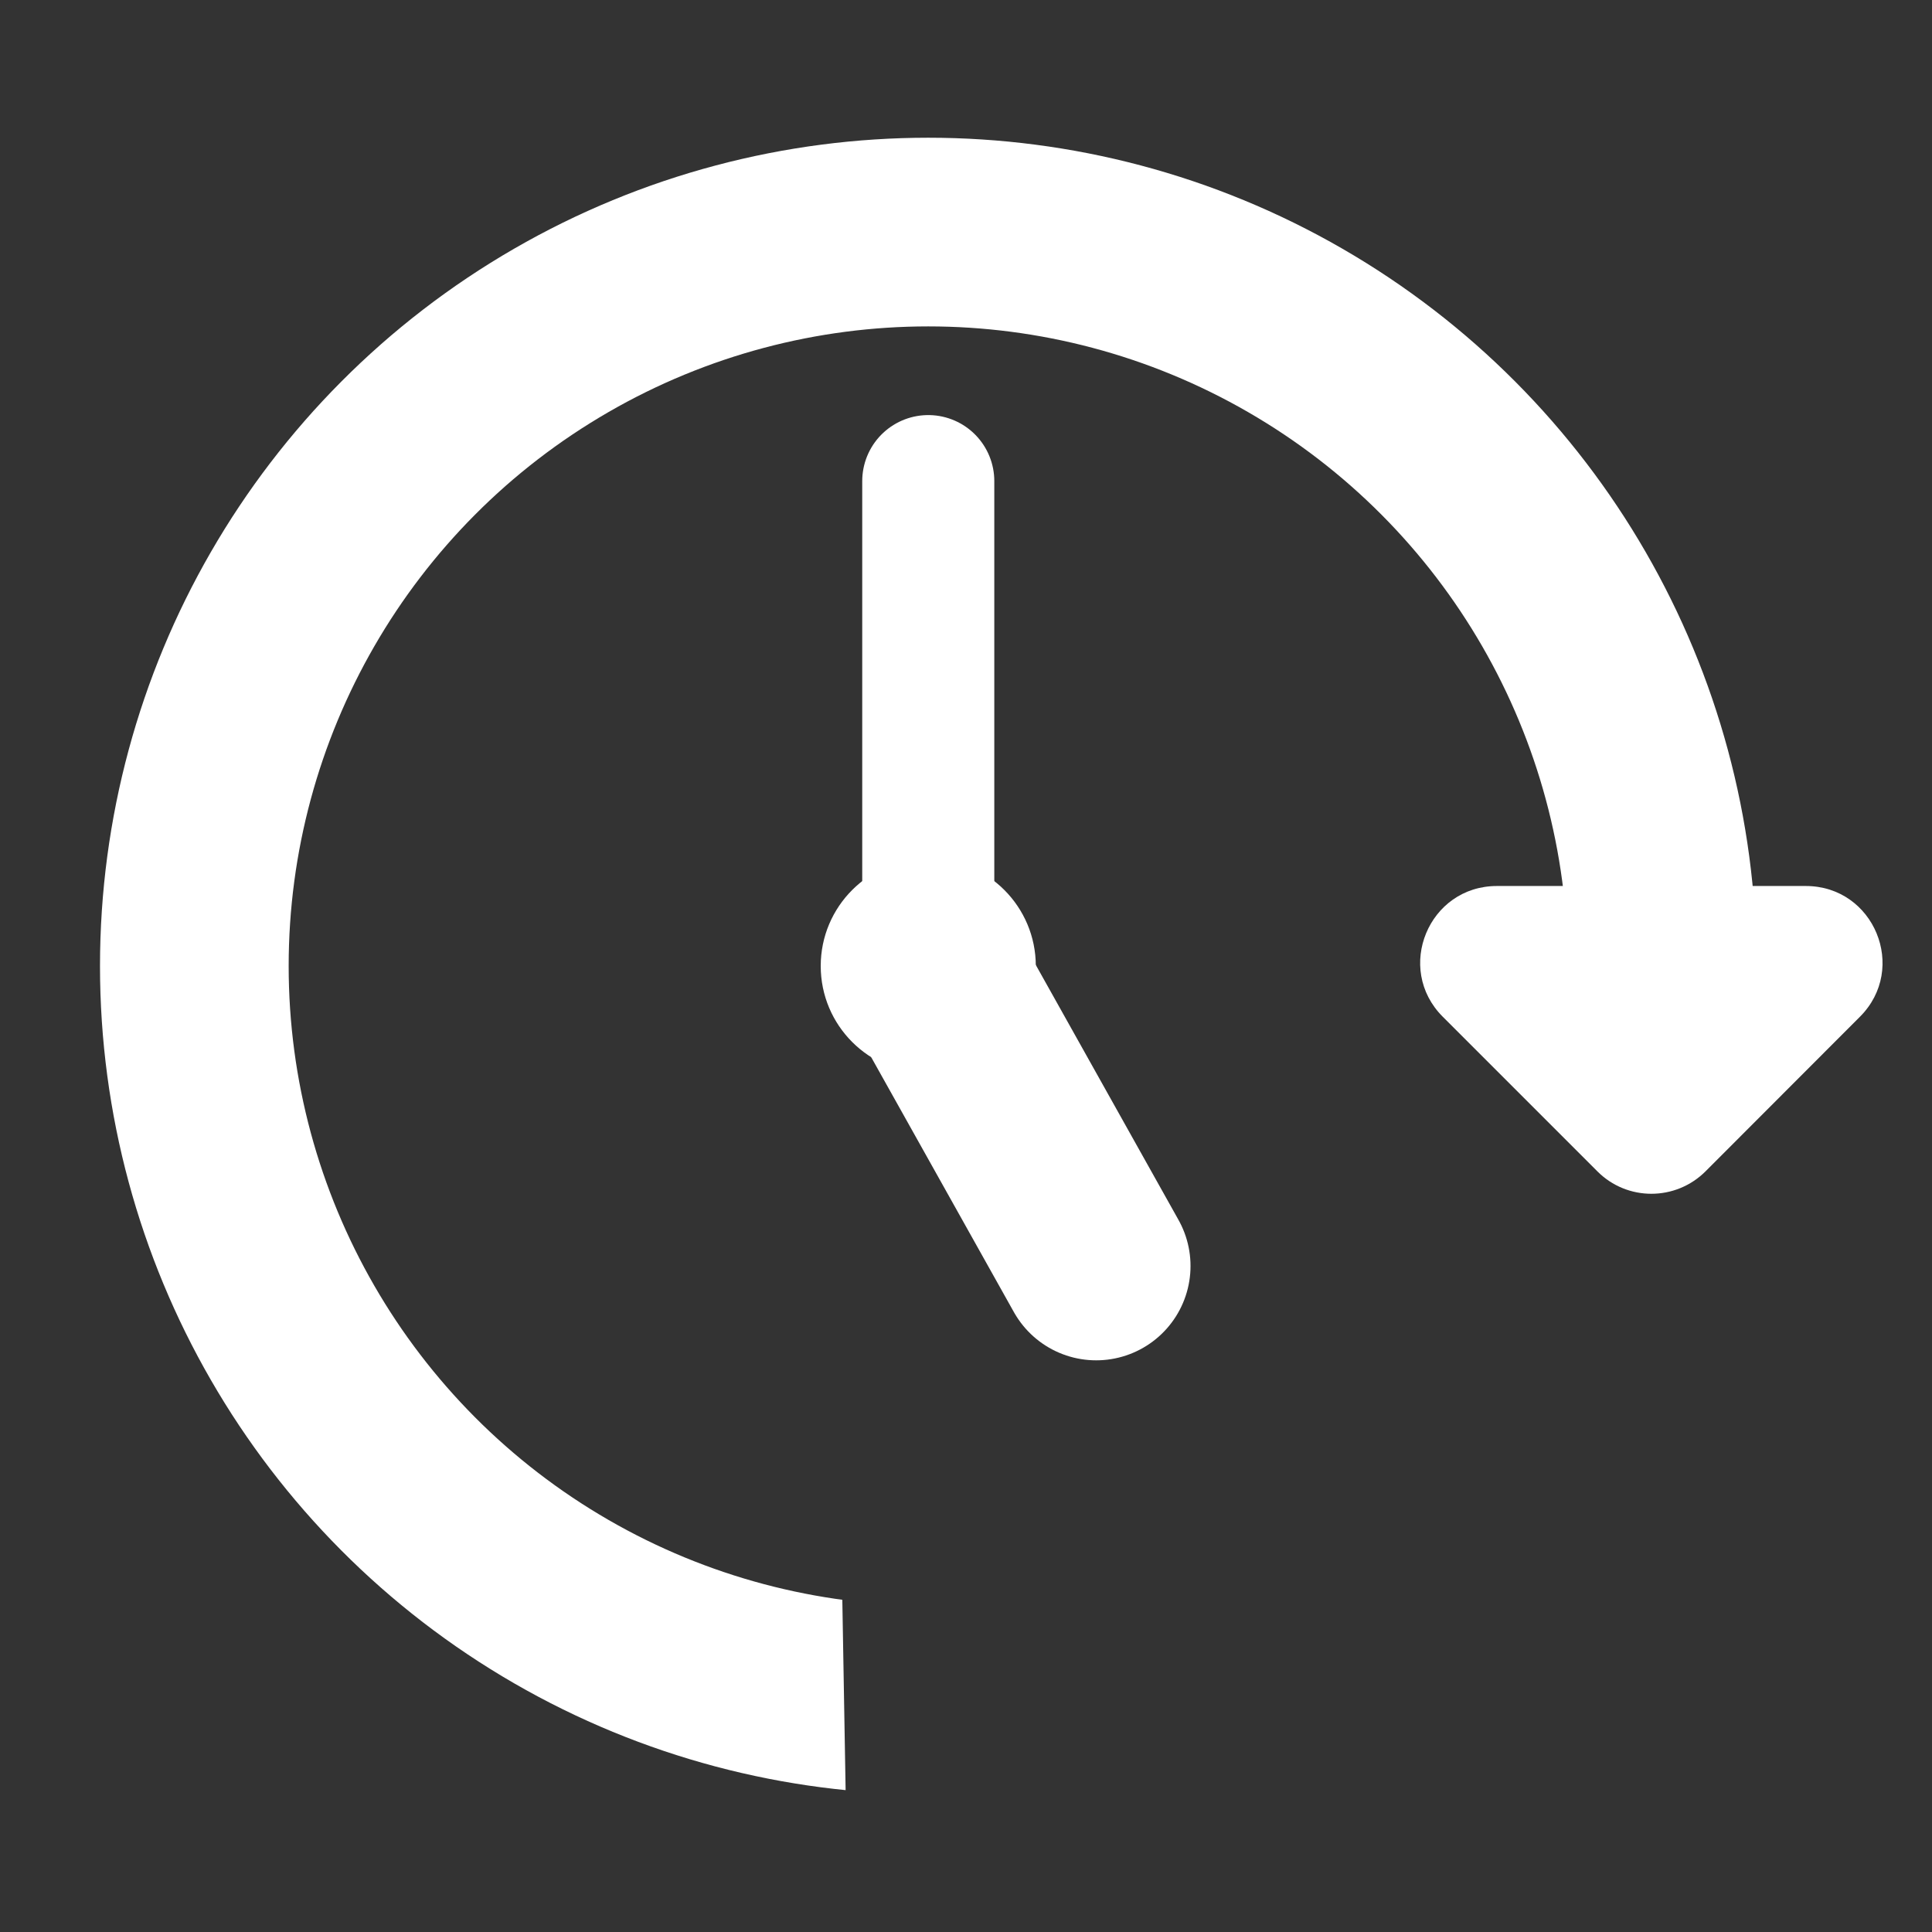 <?xml version="1.0" encoding="utf-8"?>
<!-- Generator: Adobe Illustrator 19.2.1, SVG Export Plug-In . SVG Version: 6.00 Build 0)  -->
<svg version="1.1" xmlns="http://www.w3.org/2000/svg" xmlns:xlink="http://www.w3.org/1999/xlink" x="0px" y="0px"
	 viewBox="0 0 1024 1024" style="enable-background:new 0 0 1024 1024;" xml:space="preserve">
<rect x="0" y="0" width="1024" height="1024" fill="#333333" stroke="none"/>
<style type="text/css">
	.st0{display:none;}
	.st1{display:inline;fill:#22B573;}
	
		.st2{clip-path:url(#SVGID_2_);fill:none;stroke:#FFFFFF;stroke-width:100;stroke-linecap:round;stroke-linejoin:round;stroke-miterlimit:10;}
	.st3{fill:none;stroke:#FFFFFF;stroke-width:70;stroke-linecap:round;stroke-miterlimit:10;}
	.st4{fill:none;stroke:#FFFFFF;stroke-width:100;stroke-linecap:round;stroke-miterlimit:10;}
	.st5{fill:#FFFFFF;}
</style>
<g id="Layer_2" class="st0">
	<rect class="st1" width="1033" height="1033"/>
</g>
<g id="Layer_1">
	<g>
		<defs>
			<polygon id="SVGID_1_" points="720,516.5 1013,516.5 1013,0 -20,0 -20,1033 449.5,1024 445,764.5 318,684.5 348,304.5 600,308.8 
							"/>
		</defs>
		<clipPath id="SVGID_2_">
			<use xlink:href="#SVGID_1_"  style="overflow:visible;"/>
		</clipPath>
		<circle class="st2" cx="492" cy="512" r="389"/>
	</g>
	<line class="st3" x1="492" y1="522.2" x2="492" y2="255"/>
	<line class="st4" x1="581" y1="671" x2="492" y2="512"/>
	<circle class="st5" cx="492" cy="512" r="57"/>
	<path class="st5" d="M846.6,620.8l-81.9-81.9c-25.6-25.6-7.5-69.3,28.7-69.3h163.7c36.2,0,54.3,43.7,28.7,69.3L904,620.8
		C888.1,636.7,862.4,636.7,846.6,620.8z"/>
</g>
</svg>
